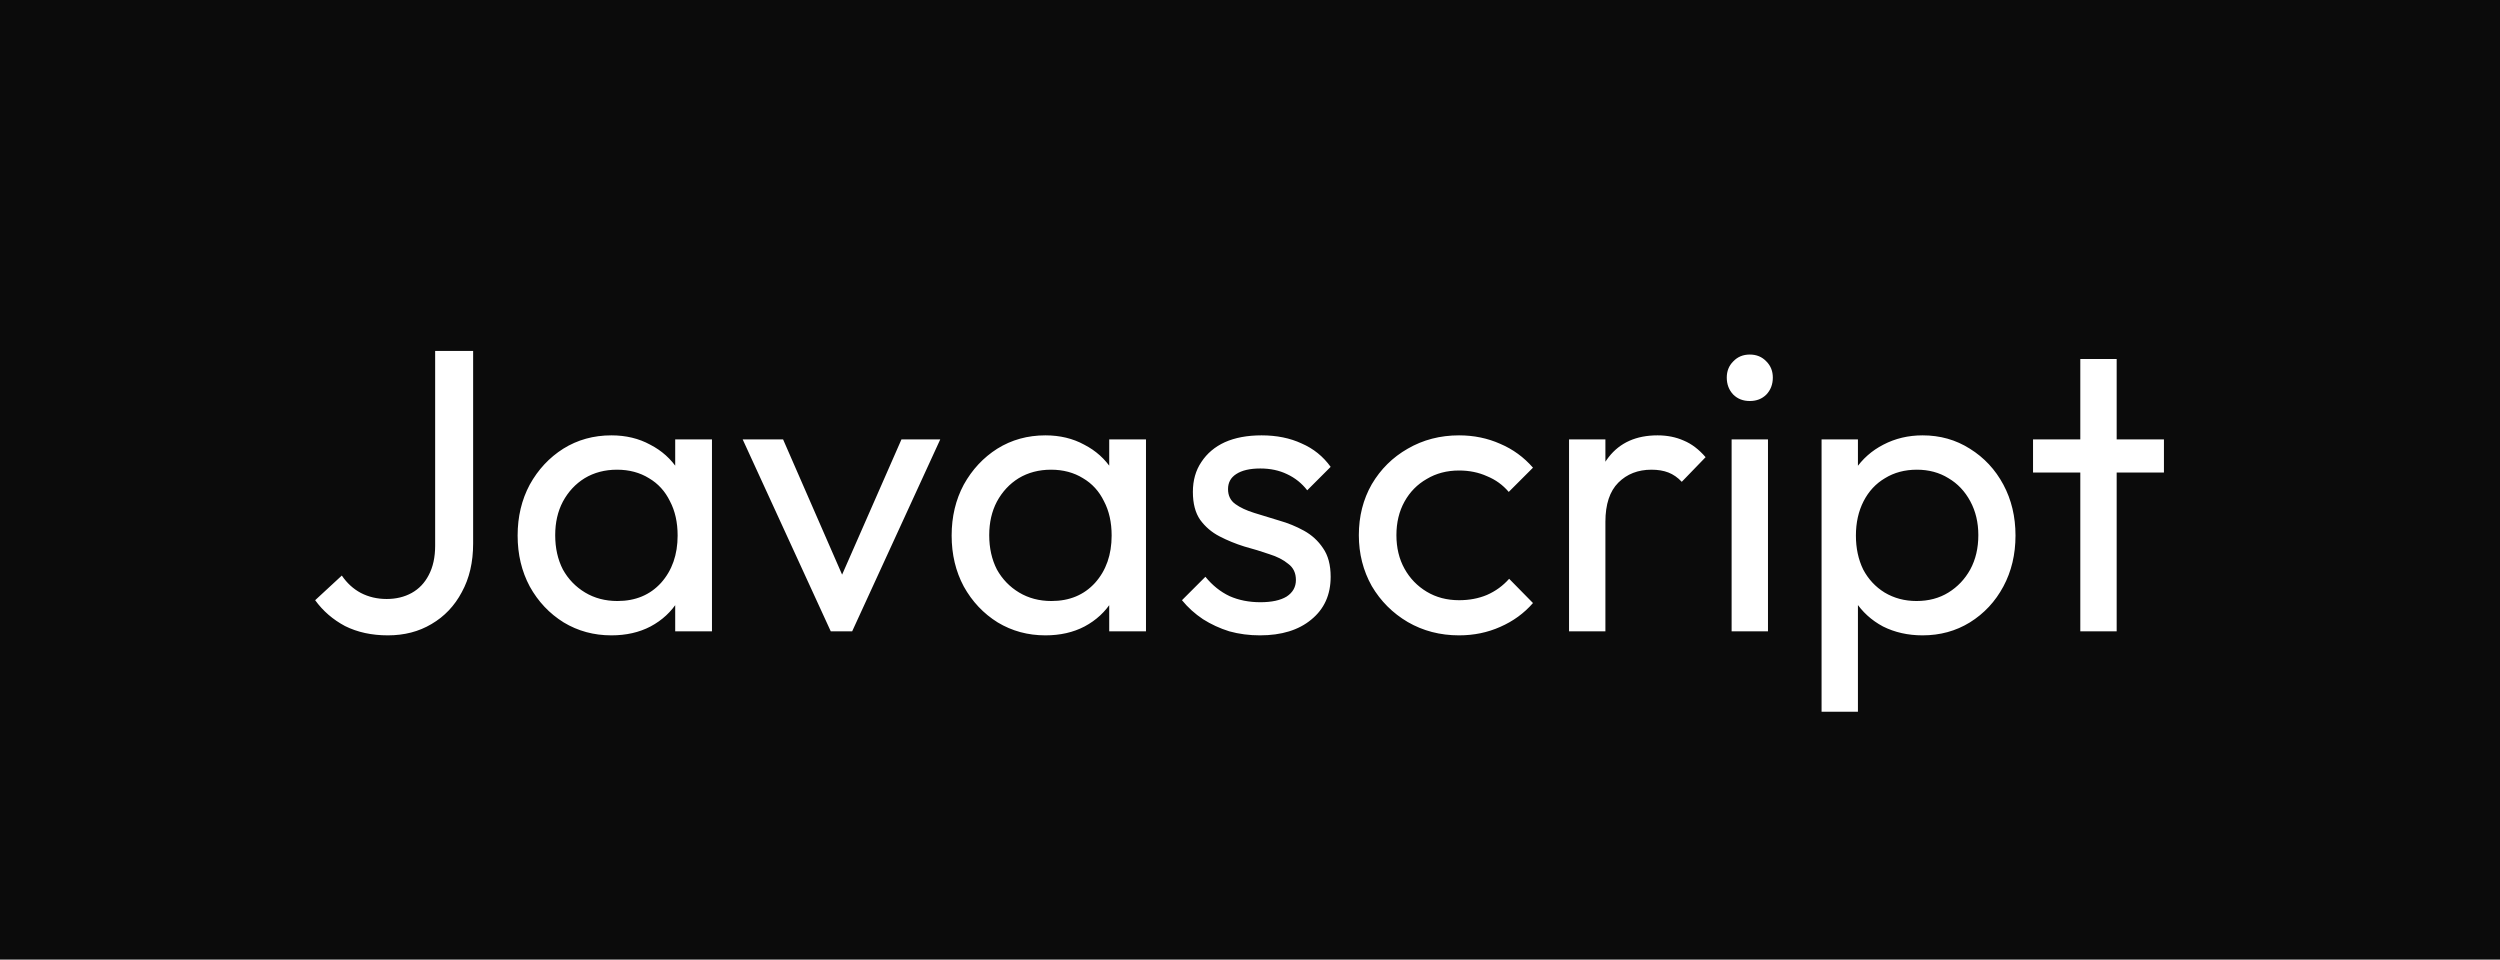 <?xml version="1.0" encoding="UTF-8" standalone="no"?><svg width="99" height="38" viewBox="0 0 99 38" fill="none" xmlns="http://www.w3.org/2000/svg">
<rect width="99" height="38" fill="#0B0B0B"/>
<path d="M15.36 25.16C14.72 25.16 14.155 25.037 13.664 24.792C13.184 24.536 12.789 24.195 12.48 23.768L13.536 22.792C13.739 23.091 13.989 23.32 14.288 23.48C14.597 23.64 14.939 23.72 15.312 23.72C15.685 23.72 16.016 23.64 16.304 23.48C16.592 23.32 16.816 23.085 16.976 22.776C17.147 22.456 17.232 22.067 17.232 21.608V13.896H18.736V21.528C18.736 22.264 18.587 22.904 18.288 23.448C18 23.992 17.6 24.413 17.088 24.712C16.587 25.011 16.011 25.16 15.36 25.16ZM24.21 25.16C23.517 25.16 22.887 24.989 22.322 24.648C21.756 24.296 21.308 23.821 20.978 23.224C20.658 22.627 20.498 21.955 20.498 21.208C20.498 20.461 20.658 19.789 20.978 19.192C21.308 18.595 21.751 18.12 22.306 17.768C22.871 17.416 23.506 17.24 24.21 17.24C24.786 17.24 25.298 17.363 25.746 17.608C26.204 17.843 26.573 18.173 26.85 18.6C27.127 19.016 27.282 19.501 27.314 20.056V22.344C27.282 22.888 27.127 23.373 26.85 23.8C26.583 24.227 26.221 24.563 25.762 24.808C25.314 25.043 24.797 25.16 24.21 25.16ZM24.45 23.8C25.165 23.8 25.741 23.56 26.178 23.08C26.615 22.589 26.834 21.965 26.834 21.208C26.834 20.685 26.733 20.232 26.53 19.848C26.338 19.453 26.061 19.149 25.698 18.936C25.335 18.712 24.914 18.6 24.434 18.6C23.954 18.6 23.527 18.712 23.154 18.936C22.791 19.16 22.503 19.469 22.29 19.864C22.087 20.248 21.986 20.691 21.986 21.192C21.986 21.704 22.087 22.157 22.29 22.552C22.503 22.936 22.797 23.24 23.17 23.464C23.543 23.688 23.97 23.8 24.45 23.8ZM26.738 25V22.952L27.01 21.096L26.738 19.256V17.4H28.194V25H26.738ZM32.898 25L29.41 17.4H31.01L33.81 23.816H32.882L35.698 17.4H37.234L33.746 25H32.898ZM41.397 25.16C40.704 25.16 40.075 24.989 39.509 24.648C38.944 24.296 38.496 23.821 38.165 23.224C37.845 22.627 37.685 21.955 37.685 21.208C37.685 20.461 37.845 19.789 38.165 19.192C38.496 18.595 38.939 18.12 39.493 17.768C40.059 17.416 40.693 17.24 41.397 17.24C41.973 17.24 42.485 17.363 42.933 17.608C43.392 17.843 43.76 18.173 44.037 18.6C44.315 19.016 44.469 19.501 44.501 20.056V22.344C44.469 22.888 44.315 23.373 44.037 23.8C43.771 24.227 43.408 24.563 42.949 24.808C42.501 25.043 41.984 25.16 41.397 25.16ZM41.637 23.8C42.352 23.8 42.928 23.56 43.365 23.08C43.803 22.589 44.021 21.965 44.021 21.208C44.021 20.685 43.92 20.232 43.717 19.848C43.525 19.453 43.248 19.149 42.885 18.936C42.523 18.712 42.101 18.6 41.621 18.6C41.141 18.6 40.715 18.712 40.341 18.936C39.979 19.16 39.691 19.469 39.477 19.864C39.275 20.248 39.173 20.691 39.173 21.192C39.173 21.704 39.275 22.157 39.477 22.552C39.691 22.936 39.984 23.24 40.357 23.464C40.731 23.688 41.157 23.8 41.637 23.8ZM43.925 25V22.952L44.197 21.096L43.925 19.256V17.4H45.381V25H43.925ZM49.894 25.16C49.467 25.16 49.062 25.107 48.678 25C48.304 24.883 47.958 24.723 47.638 24.52C47.318 24.307 47.041 24.056 46.806 23.768L47.734 22.84C48.011 23.181 48.331 23.437 48.694 23.608C49.056 23.768 49.462 23.848 49.91 23.848C50.358 23.848 50.705 23.773 50.95 23.624C51.195 23.464 51.318 23.245 51.318 22.968C51.318 22.691 51.217 22.477 51.014 22.328C50.822 22.168 50.571 22.04 50.262 21.944C49.953 21.837 49.622 21.736 49.27 21.64C48.928 21.533 48.603 21.4 48.294 21.24C47.984 21.08 47.728 20.861 47.526 20.584C47.334 20.307 47.238 19.939 47.238 19.48C47.238 19.021 47.35 18.627 47.574 18.296C47.798 17.955 48.107 17.693 48.502 17.512C48.907 17.331 49.392 17.24 49.958 17.24C50.555 17.24 51.083 17.347 51.542 17.56C52.011 17.763 52.395 18.072 52.694 18.488L51.766 19.416C51.553 19.139 51.286 18.925 50.966 18.776C50.657 18.627 50.304 18.552 49.91 18.552C49.494 18.552 49.174 18.627 48.95 18.776C48.736 18.915 48.63 19.112 48.63 19.368C48.63 19.624 48.726 19.821 48.918 19.96C49.11 20.099 49.361 20.216 49.67 20.312C49.99 20.408 50.321 20.509 50.662 20.616C51.003 20.712 51.328 20.845 51.638 21.016C51.947 21.187 52.198 21.416 52.39 21.704C52.593 21.992 52.694 22.371 52.694 22.84C52.694 23.555 52.438 24.12 51.926 24.536C51.425 24.952 50.747 25.16 49.894 25.16ZM57.778 25.16C57.031 25.16 56.354 24.984 55.746 24.632C55.149 24.28 54.674 23.805 54.322 23.208C53.981 22.6 53.81 21.928 53.81 21.192C53.81 20.445 53.981 19.773 54.322 19.176C54.674 18.579 55.149 18.109 55.746 17.768C56.354 17.416 57.031 17.24 57.778 17.24C58.365 17.24 58.909 17.352 59.41 17.576C59.911 17.789 60.343 18.104 60.706 18.52L59.746 19.48C59.511 19.203 59.223 18.995 58.882 18.856C58.551 18.707 58.183 18.632 57.778 18.632C57.298 18.632 56.871 18.744 56.498 18.968C56.125 19.181 55.831 19.48 55.618 19.864C55.405 20.248 55.298 20.691 55.298 21.192C55.298 21.693 55.405 22.136 55.618 22.52C55.831 22.904 56.125 23.208 56.498 23.432C56.871 23.656 57.298 23.768 57.778 23.768C58.183 23.768 58.551 23.699 58.882 23.56C59.223 23.411 59.517 23.197 59.762 22.92L60.706 23.88C60.354 24.285 59.922 24.6 59.41 24.824C58.909 25.048 58.365 25.16 57.778 25.16ZM62.134 25V17.4H63.574V25H62.134ZM63.574 20.664L63.03 20.424C63.03 19.453 63.254 18.68 63.702 18.104C64.15 17.528 64.796 17.24 65.638 17.24C66.022 17.24 66.369 17.309 66.678 17.448C66.987 17.576 67.275 17.795 67.542 18.104L66.598 19.08C66.438 18.909 66.262 18.787 66.07 18.712C65.878 18.637 65.654 18.6 65.398 18.6C64.865 18.6 64.427 18.771 64.086 19.112C63.745 19.453 63.574 19.971 63.574 20.664ZM68.572 25V17.4H70.012V25H68.572ZM69.292 15.88C69.025 15.88 68.807 15.795 68.636 15.624C68.465 15.443 68.38 15.219 68.38 14.952C68.38 14.696 68.465 14.483 68.636 14.312C68.807 14.131 69.025 14.04 69.292 14.04C69.559 14.04 69.777 14.131 69.948 14.312C70.119 14.483 70.204 14.696 70.204 14.952C70.204 15.219 70.119 15.443 69.948 15.624C69.777 15.795 69.559 15.88 69.292 15.88ZM76.134 25.16C75.558 25.16 75.035 25.043 74.566 24.808C74.108 24.563 73.74 24.227 73.462 23.8C73.185 23.373 73.03 22.888 72.998 22.344V20.056C73.03 19.501 73.185 19.016 73.462 18.6C73.75 18.173 74.124 17.843 74.582 17.608C75.052 17.363 75.569 17.24 76.134 17.24C76.828 17.24 77.451 17.416 78.006 17.768C78.572 18.12 79.014 18.595 79.334 19.192C79.654 19.789 79.814 20.461 79.814 21.208C79.814 21.955 79.654 22.627 79.334 23.224C79.014 23.821 78.572 24.296 78.006 24.648C77.451 24.989 76.828 25.16 76.134 25.16ZM75.894 23.8C76.374 23.8 76.796 23.688 77.158 23.464C77.521 23.24 77.809 22.936 78.022 22.552C78.236 22.157 78.342 21.704 78.342 21.192C78.342 20.691 78.236 20.243 78.022 19.848C77.809 19.453 77.521 19.149 77.158 18.936C76.796 18.712 76.379 18.6 75.91 18.6C75.43 18.6 75.009 18.712 74.646 18.936C74.284 19.149 74.001 19.453 73.798 19.848C73.596 20.243 73.494 20.696 73.494 21.208C73.494 21.709 73.59 22.157 73.782 22.552C73.985 22.936 74.267 23.24 74.63 23.464C75.004 23.688 75.425 23.8 75.894 23.8ZM72.134 28.184V17.4H73.574V19.4L73.302 21.24L73.574 23.096V28.184H72.134ZM82.38 25V14.216H83.82V25H82.38ZM80.508 18.712V17.4H85.692V18.712H80.508Z" fill="white"/>
</svg>
